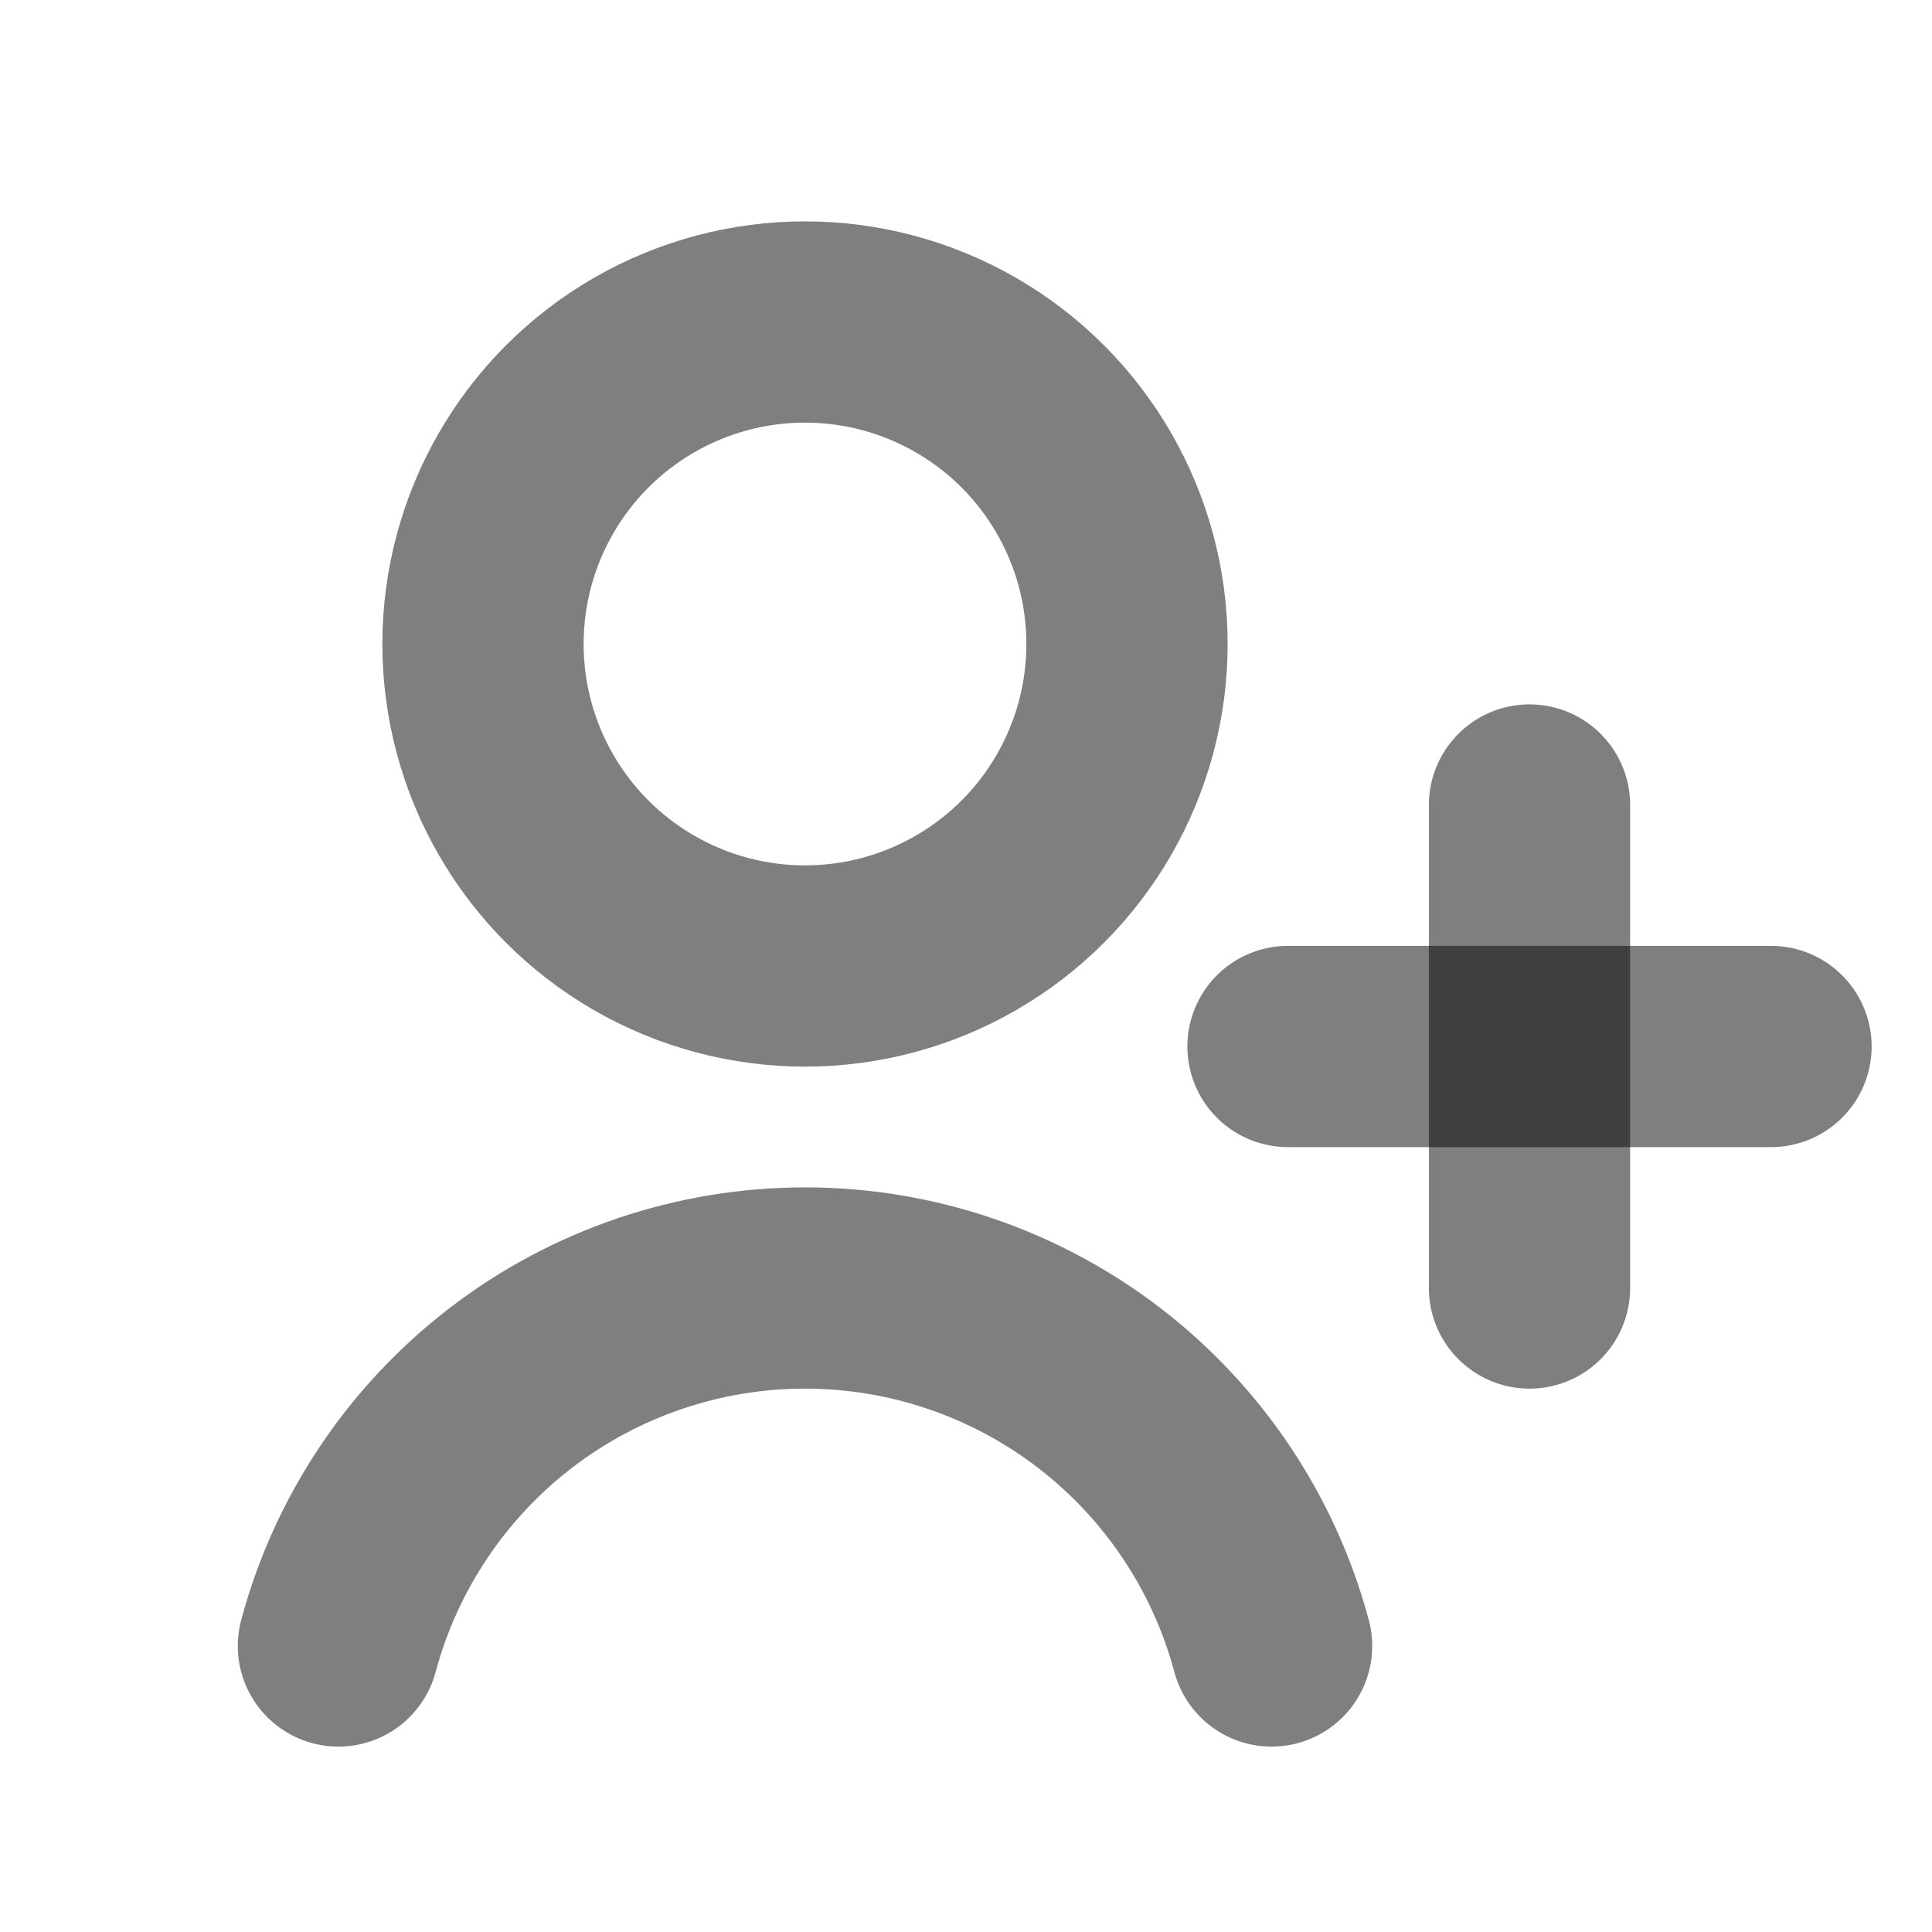 <svg width="24" height="24" viewBox="0 0 24 24" fill="none" xmlns="http://www.w3.org/2000/svg"><circle cx="10" cy="8" r="4" stroke="currentColor" stroke-opacity="0.5" stroke-width="2.5" stroke-linecap="round"/><path d="M15.796 20.447C15.454 19.171 14.7 18.044 13.653 17.24C12.605 16.436 11.321 16 10 16C8.679 16 7.395 16.436 6.347 17.24C5.3 18.044 4.546 19.171 4.204 20.447" stroke="currentColor" stroke-opacity="0.5" stroke-width="2.5" stroke-linecap="round"/><path d="M19 10L19 16" stroke="currentColor" stroke-opacity="0.5" stroke-width="2.5" stroke-linecap="round"/><path d="M22 13L16 13" stroke="currentColor" stroke-opacity="0.5" stroke-width="2.5" stroke-linecap="round"/></svg>
